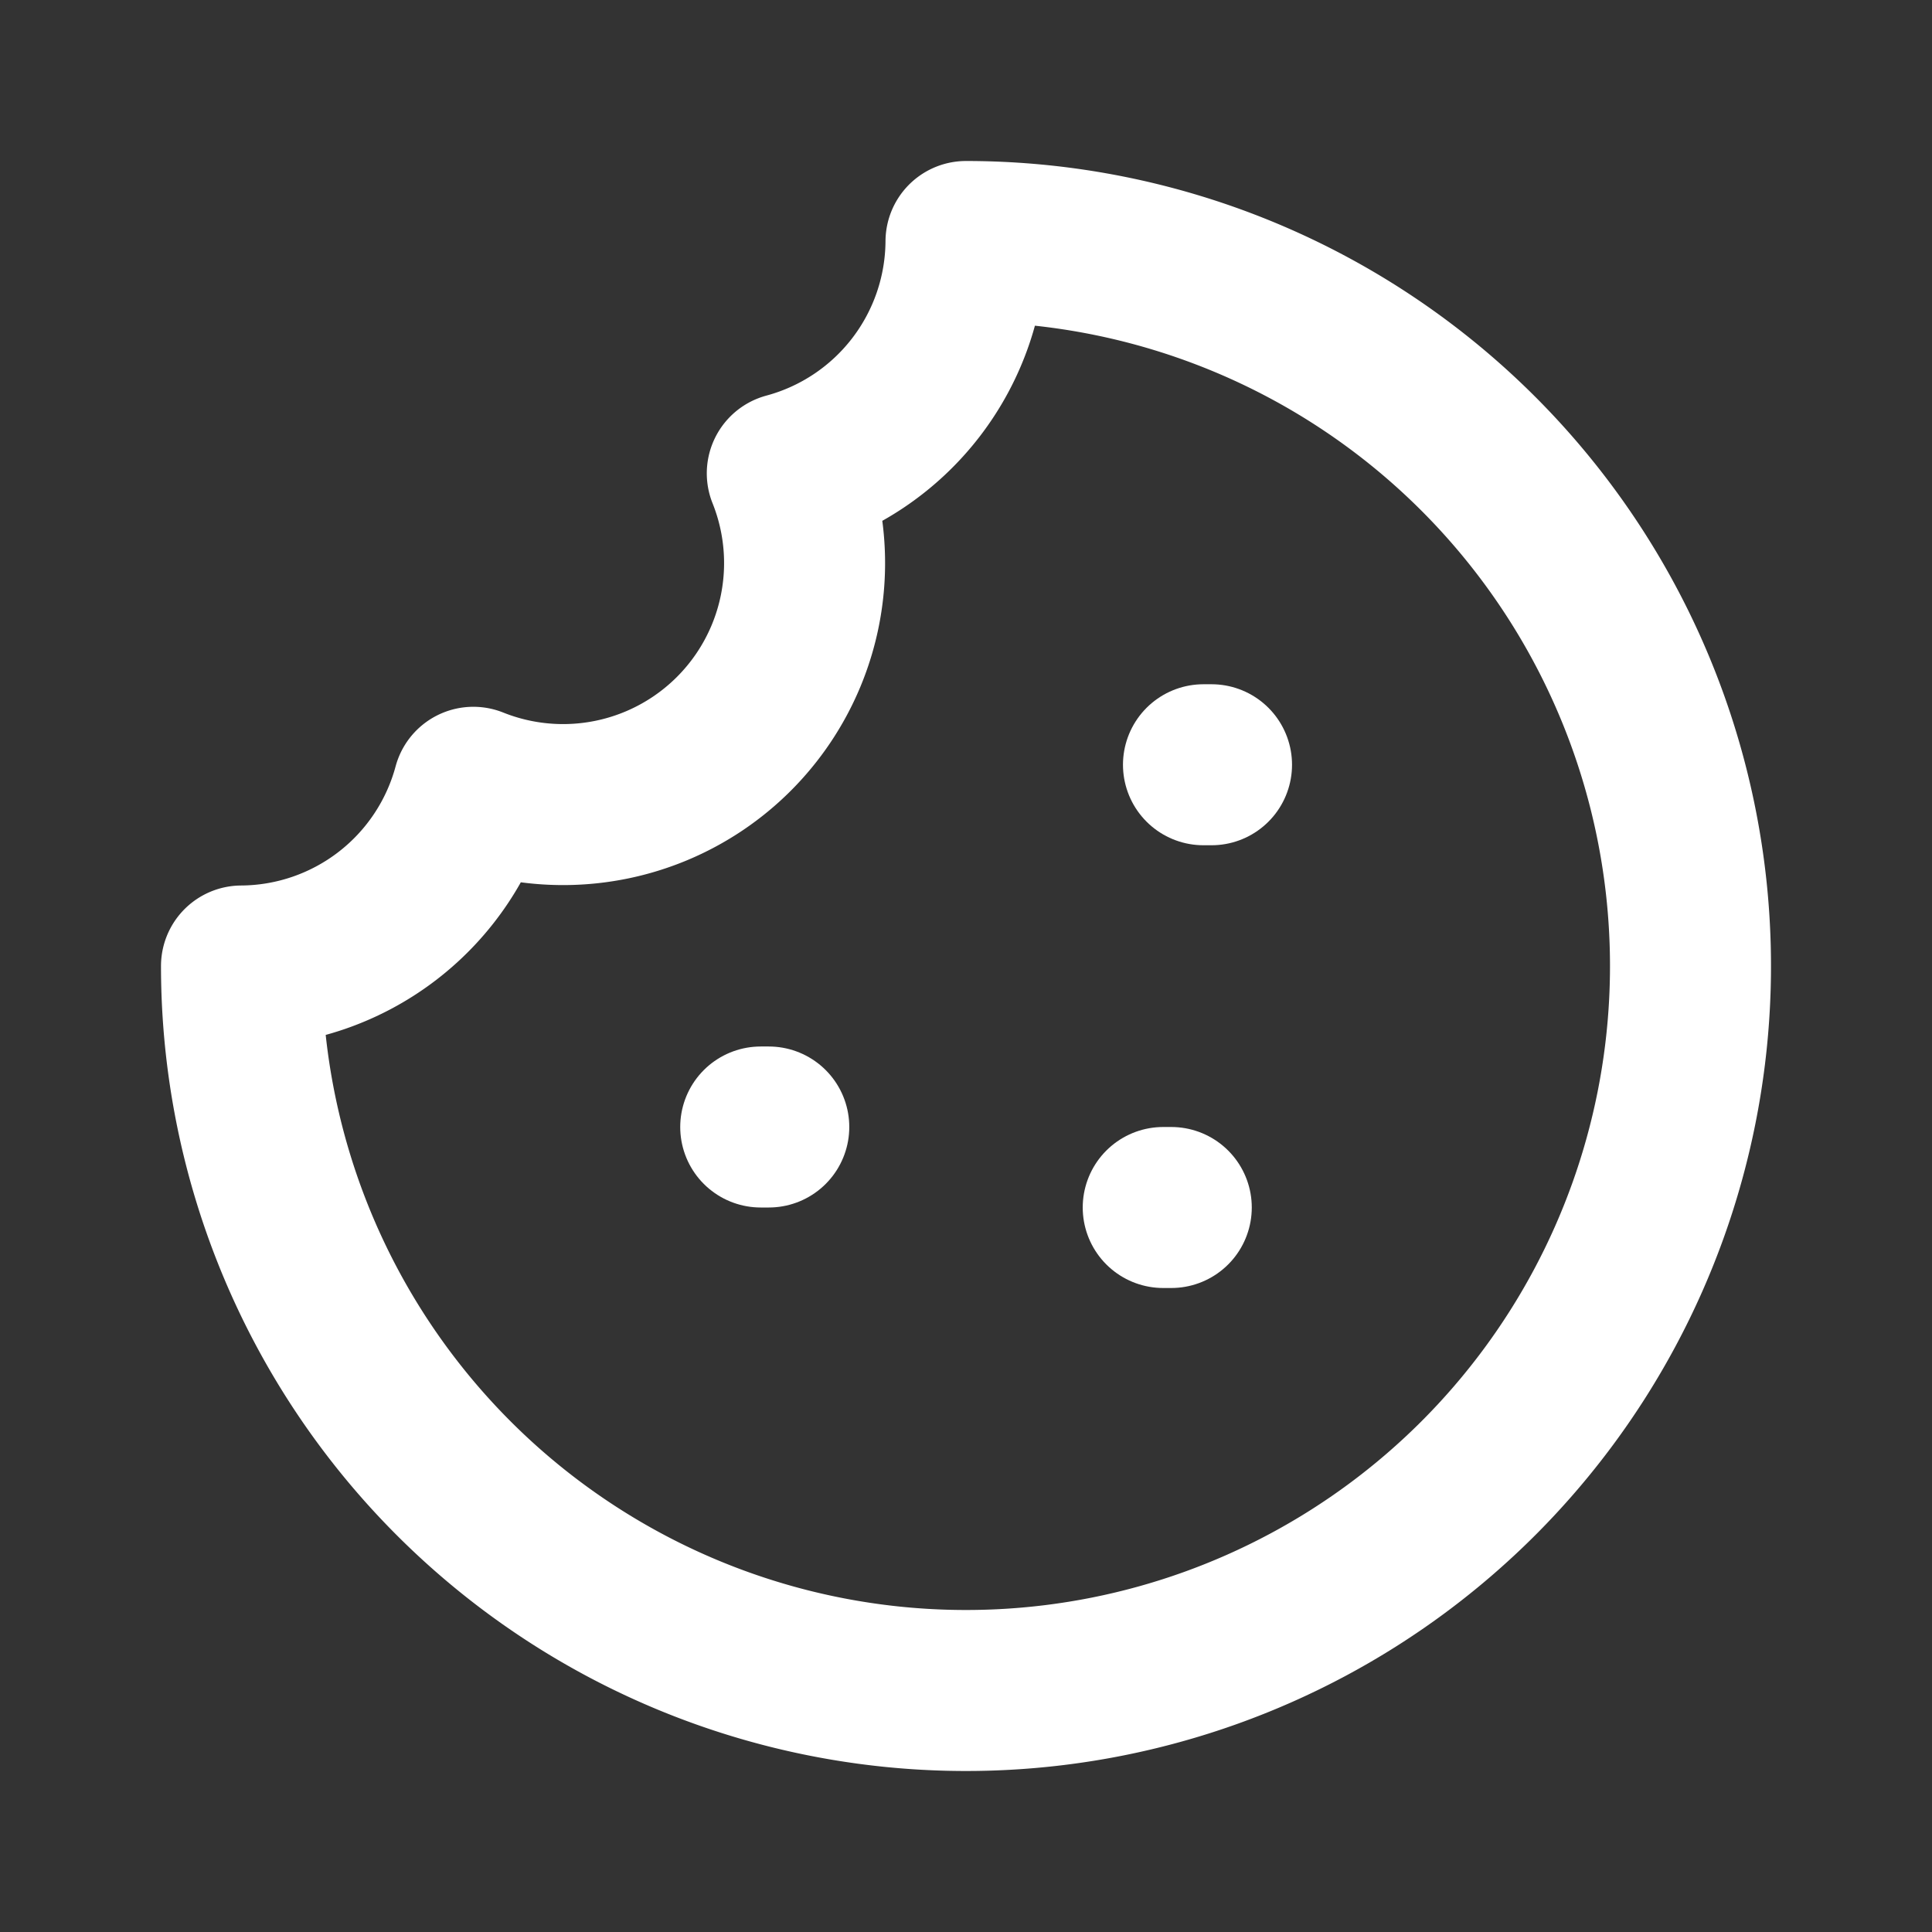 <?xml version="1.0" encoding="utf-8"?>
<svg fill="#000000" width="800px" height="800px" viewBox="0 0 24 24" id="cookie-left" data-name="Line Color"
     xmlns="http://www.w3.org/2000/svg" class="icon line-color">
    <rect x="0" y="0" width="24" height="24" fill="#333333" stroke="none"/>
    <line id="secondary-upstroke" x1="14.95" y1="9.5" x2="15.05" y2="9.5"
          style="fill: none; stroke: #fff; stroke-linecap: round; stroke-linejoin: round; stroke-width: 2;">

    </line>
    <line id="secondary-upstroke-2" x1="14.45" y1="15" x2="14.55" y2="15"
          style="fill: none; stroke: #fff; stroke-linecap: round; stroke-linejoin: round; stroke-width: 2;">

    </line>
    <line id="secondary-upstroke-3" x1="9.45" y1="14" x2="9.55" y2="14"
          style="fill: none; stroke: #fff; stroke-linecap: round; stroke-linejoin: round; stroke-width: 2;">

    </line>
    <path id="primary" d="M5.88,9.78a3,3,0,0,0,3.9-3.9A3,3,0,0,0,12,3a9,9,0,1,1-9,9A3,3,0,0,0,5.88,9.78Z"
          style="fill: none; stroke: #fff; stroke-linecap: round; stroke-linejoin: round; stroke-width: 2;">

    </path>
</svg>